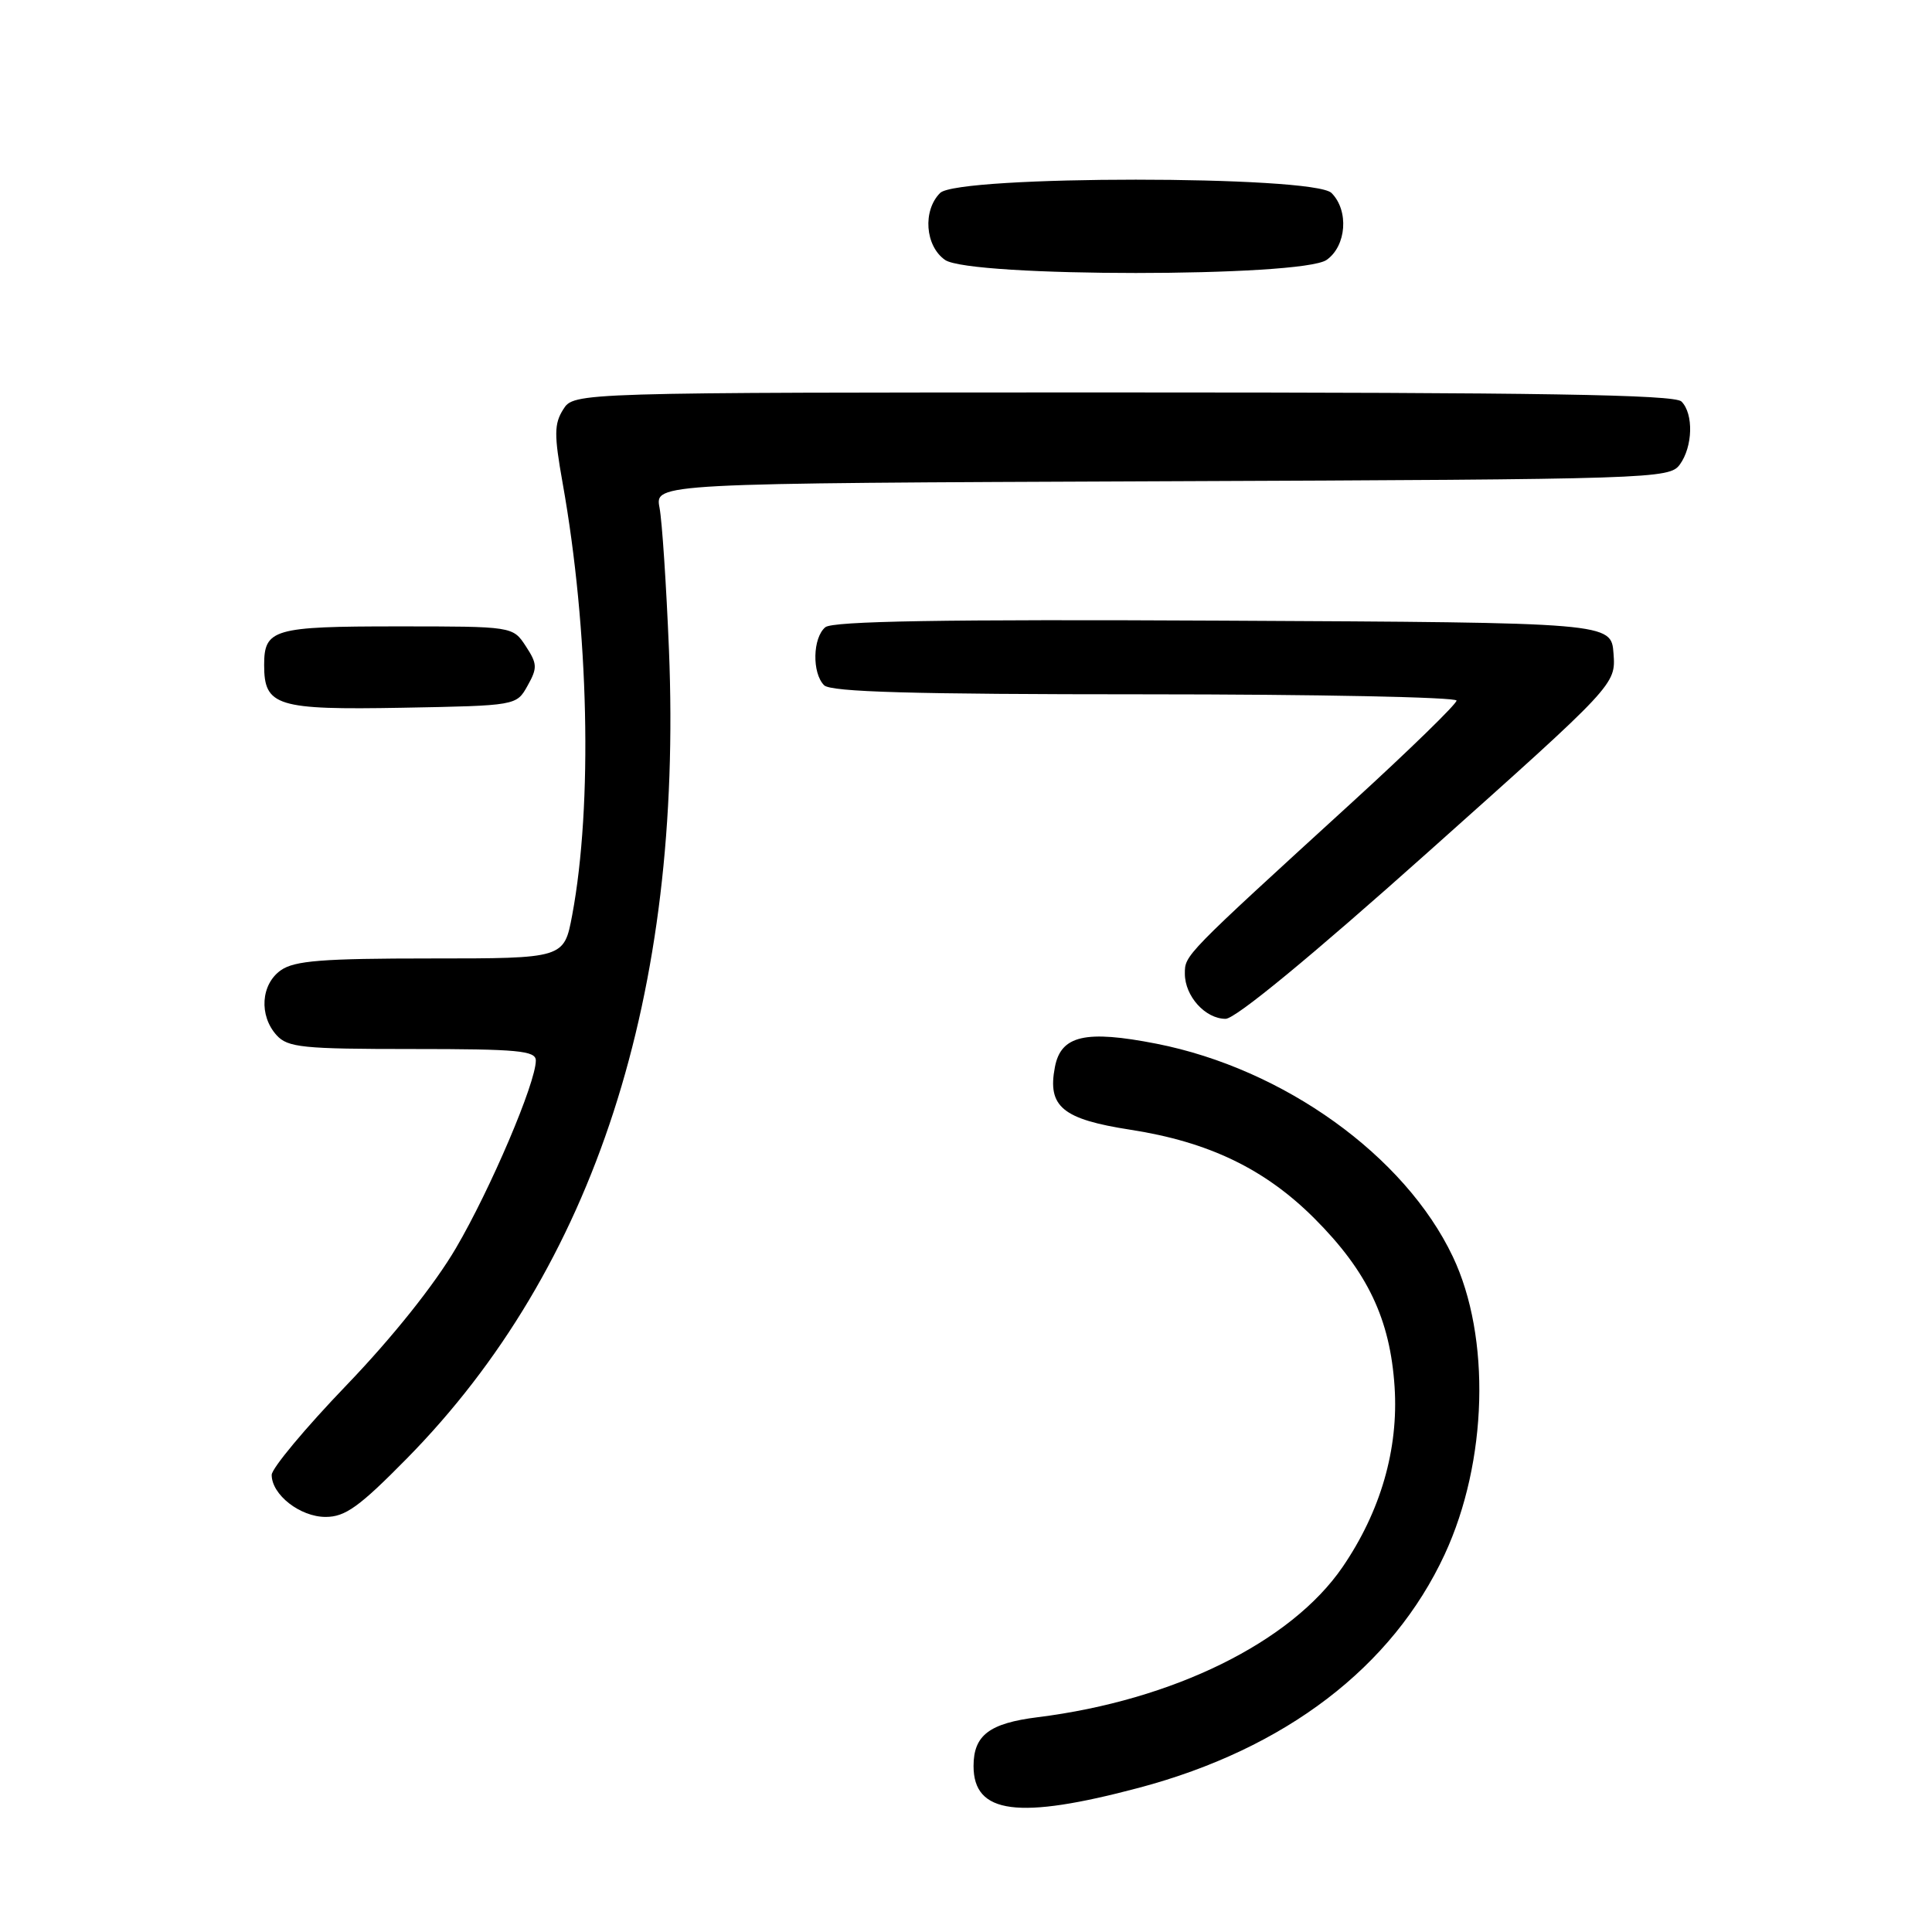<?xml version="1.0" encoding="UTF-8" standalone="no"?>
<!DOCTYPE svg PUBLIC "-//W3C//DTD SVG 1.1//EN" "http://www.w3.org/Graphics/SVG/1.1/DTD/svg11.dtd" >
<svg xmlns="http://www.w3.org/2000/svg" xmlns:xlink="http://www.w3.org/1999/xlink" version="1.1" viewBox="0 0 256 256">
 <g >
 <path fill="currentColor"
d=" M 150.92 236.89 C 170.32 231.73 184.50 220.90 191.43 205.96 C 197.12 193.69 197.57 177.15 192.50 166.50 C 186.15 153.14 170.11 141.62 153.25 138.30 C 143.82 136.45 140.58 137.20 139.78 141.39 C 138.77 146.64 140.77 148.30 149.81 149.70 C 160.17 151.31 167.60 154.89 174.15 161.43 C 181.20 168.48 184.20 174.77 184.79 183.76 C 185.33 192.01 182.94 200.27 177.89 207.65 C 171.07 217.60 155.44 225.30 137.50 227.54 C 131.09 228.34 129.00 229.93 129.00 234.01 C 129.00 240.37 134.92 241.14 150.92 236.89 Z  M 53.92 193.25 C 78.78 167.97 90.50 131.79 88.64 86.09 C 88.29 77.52 87.73 69.05 87.39 67.27 C 86.78 64.04 86.78 64.04 153.97 63.77 C 219.16 63.51 221.20 63.44 222.58 61.56 C 224.31 59.19 224.43 54.83 222.80 53.20 C 221.89 52.29 204.09 52.00 148.82 52.00 C 76.05 52.00 76.05 52.00 74.63 54.25 C 73.42 56.17 73.41 57.60 74.55 64.00 C 78.03 83.48 78.55 106.65 75.82 121.25 C 74.74 127.00 74.74 127.00 57.09 127.00 C 42.74 127.00 39.03 127.29 37.22 128.56 C 34.57 130.42 34.29 134.56 36.65 137.17 C 38.13 138.80 40.09 139.00 54.65 139.00 C 68.67 139.00 71.00 139.22 71.00 140.53 C 71.00 143.47 65.00 157.56 60.42 165.37 C 57.58 170.22 52.01 177.20 45.91 183.55 C 40.46 189.22 36.00 194.57 36.00 195.43 C 36.00 198.06 39.77 201.00 43.15 201.00 C 45.75 201.00 47.61 199.66 53.92 193.25 Z  M 189.30 112.84 C 214.10 90.70 214.10 90.70 213.80 86.60 C 213.50 82.50 213.50 82.50 162.11 82.24 C 125.00 82.05 110.35 82.30 109.36 83.11 C 107.68 84.51 107.58 89.18 109.20 90.80 C 110.09 91.69 120.91 92.00 151.70 92.00 C 174.42 92.00 193.00 92.38 193.00 92.83 C 193.00 93.29 186.81 99.32 179.25 106.23 C 156.83 126.71 157.00 126.54 157.00 129.02 C 157.00 132.00 159.71 135.00 162.40 135.00 C 163.72 134.99 173.75 126.73 189.30 112.84 Z  M 69.90 90.87 C 71.23 88.50 71.20 87.96 69.67 85.62 C 67.95 83.00 67.95 83.00 52.68 83.00 C 36.22 83.00 35.00 83.35 35.00 88.13 C 35.00 93.57 36.67 94.08 53.31 93.78 C 68.43 93.50 68.43 93.50 69.90 90.87 Z  M 175.78 34.44 C 178.42 32.59 178.76 27.90 176.43 25.57 C 174.07 23.22 126.93 23.22 124.57 25.57 C 122.24 27.90 122.58 32.59 125.22 34.44 C 128.52 36.75 172.48 36.75 175.78 34.44 Z "/>
</g>
</svg>